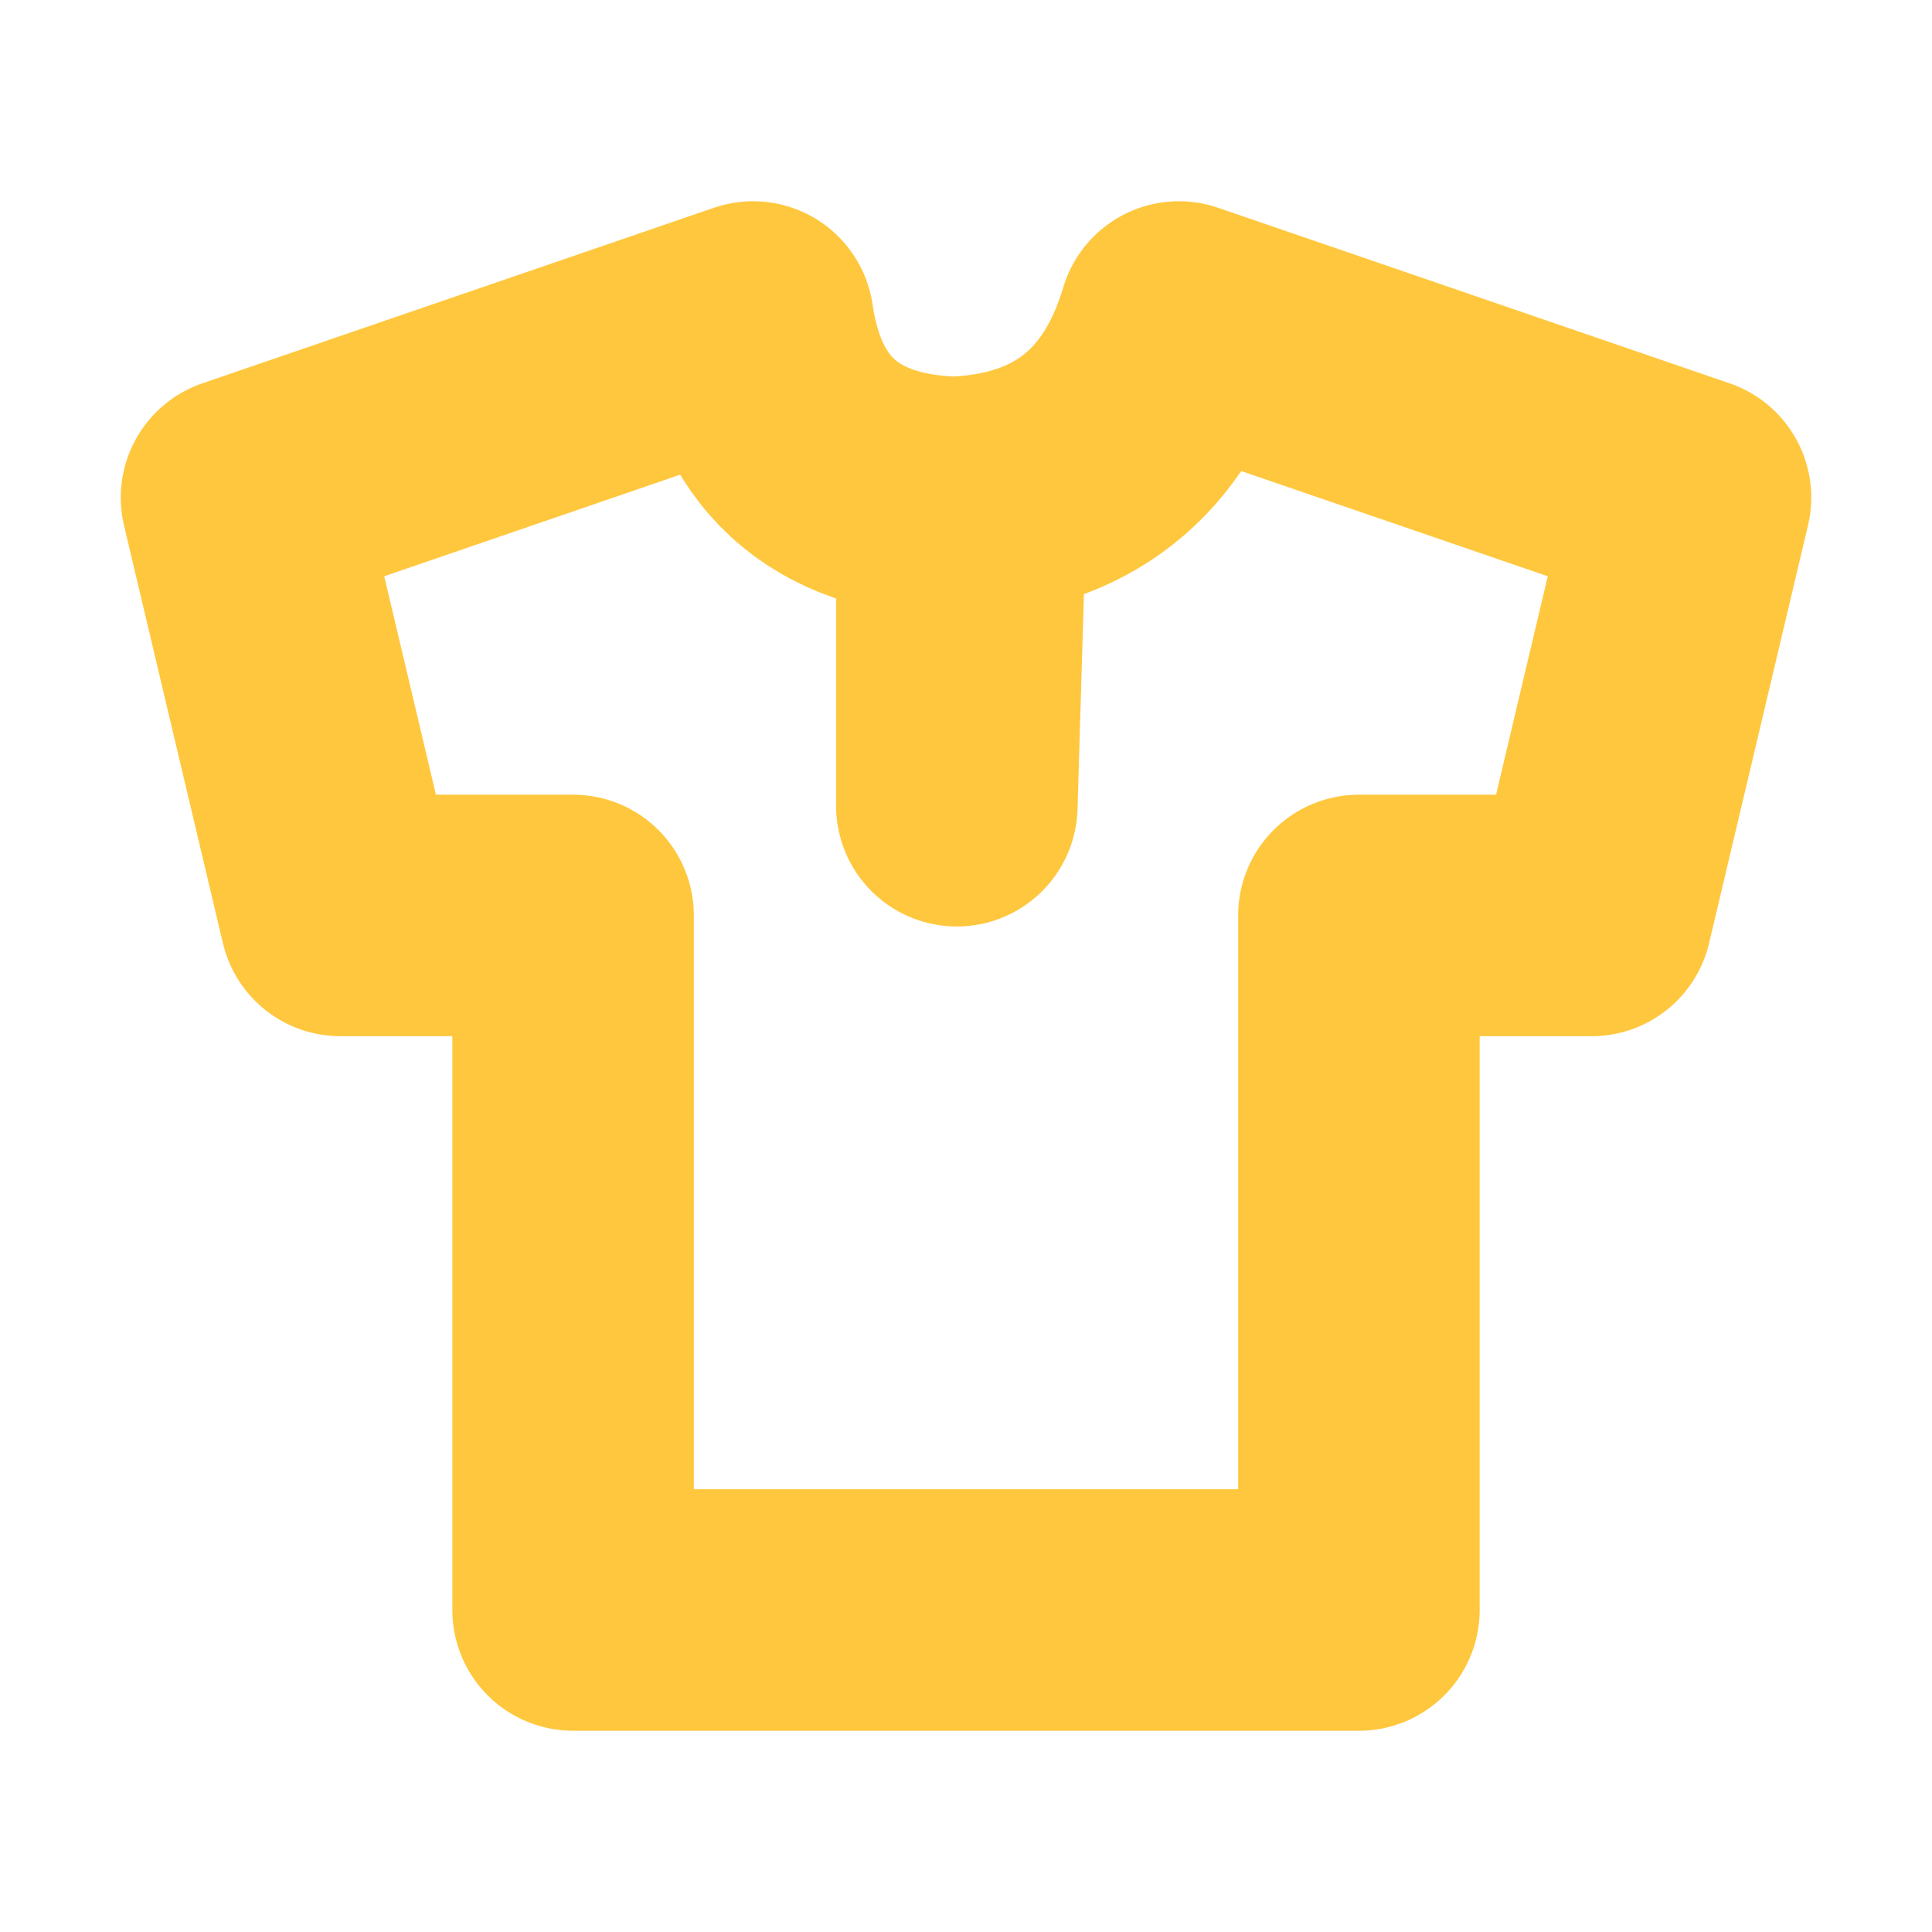 <?xml version="1.0" encoding="UTF-8"?>
<svg width="24px" height="24px" viewBox="0 0 24 24" version="1.1" xmlns="http://www.w3.org/2000/svg" xmlns:xlink="http://www.w3.org/1999/xlink">
    <!-- Generator: Sketch 57.1 (83088) - https://sketch.com -->
    <title>Icon-Apparel</title>
    <desc>Created with Sketch.</desc>
    <g id="Design" stroke="none" stroke-width="1" fill="none" fill-rule="evenodd">
        <g id="Icons-/-Money-/-24x24-Note">
            <rect id="Rectangle" x="0" y="0" width="24" height="24"></rect>
            <path d="M7.119,20 L7.119,11.372 L4.229,11.372 L3,6.181 L9.355,4 C9.568,5.454 10.45,6.181 12,6.181 L11.886,10.009 L11.886,6.177 C13.312,6.111 14.232,5.385 14.645,4 L21,6.181 L19.771,11.372 L16.881,11.372 L16.881,20 L12.11,20 L11.89,20 L7.119,20 Z" id="Combined-Shape" stroke="#FFC73D" stroke-width="3" stroke-linecap="round" stroke-linejoin="round"></path>
        </g>
    </g>
</svg>